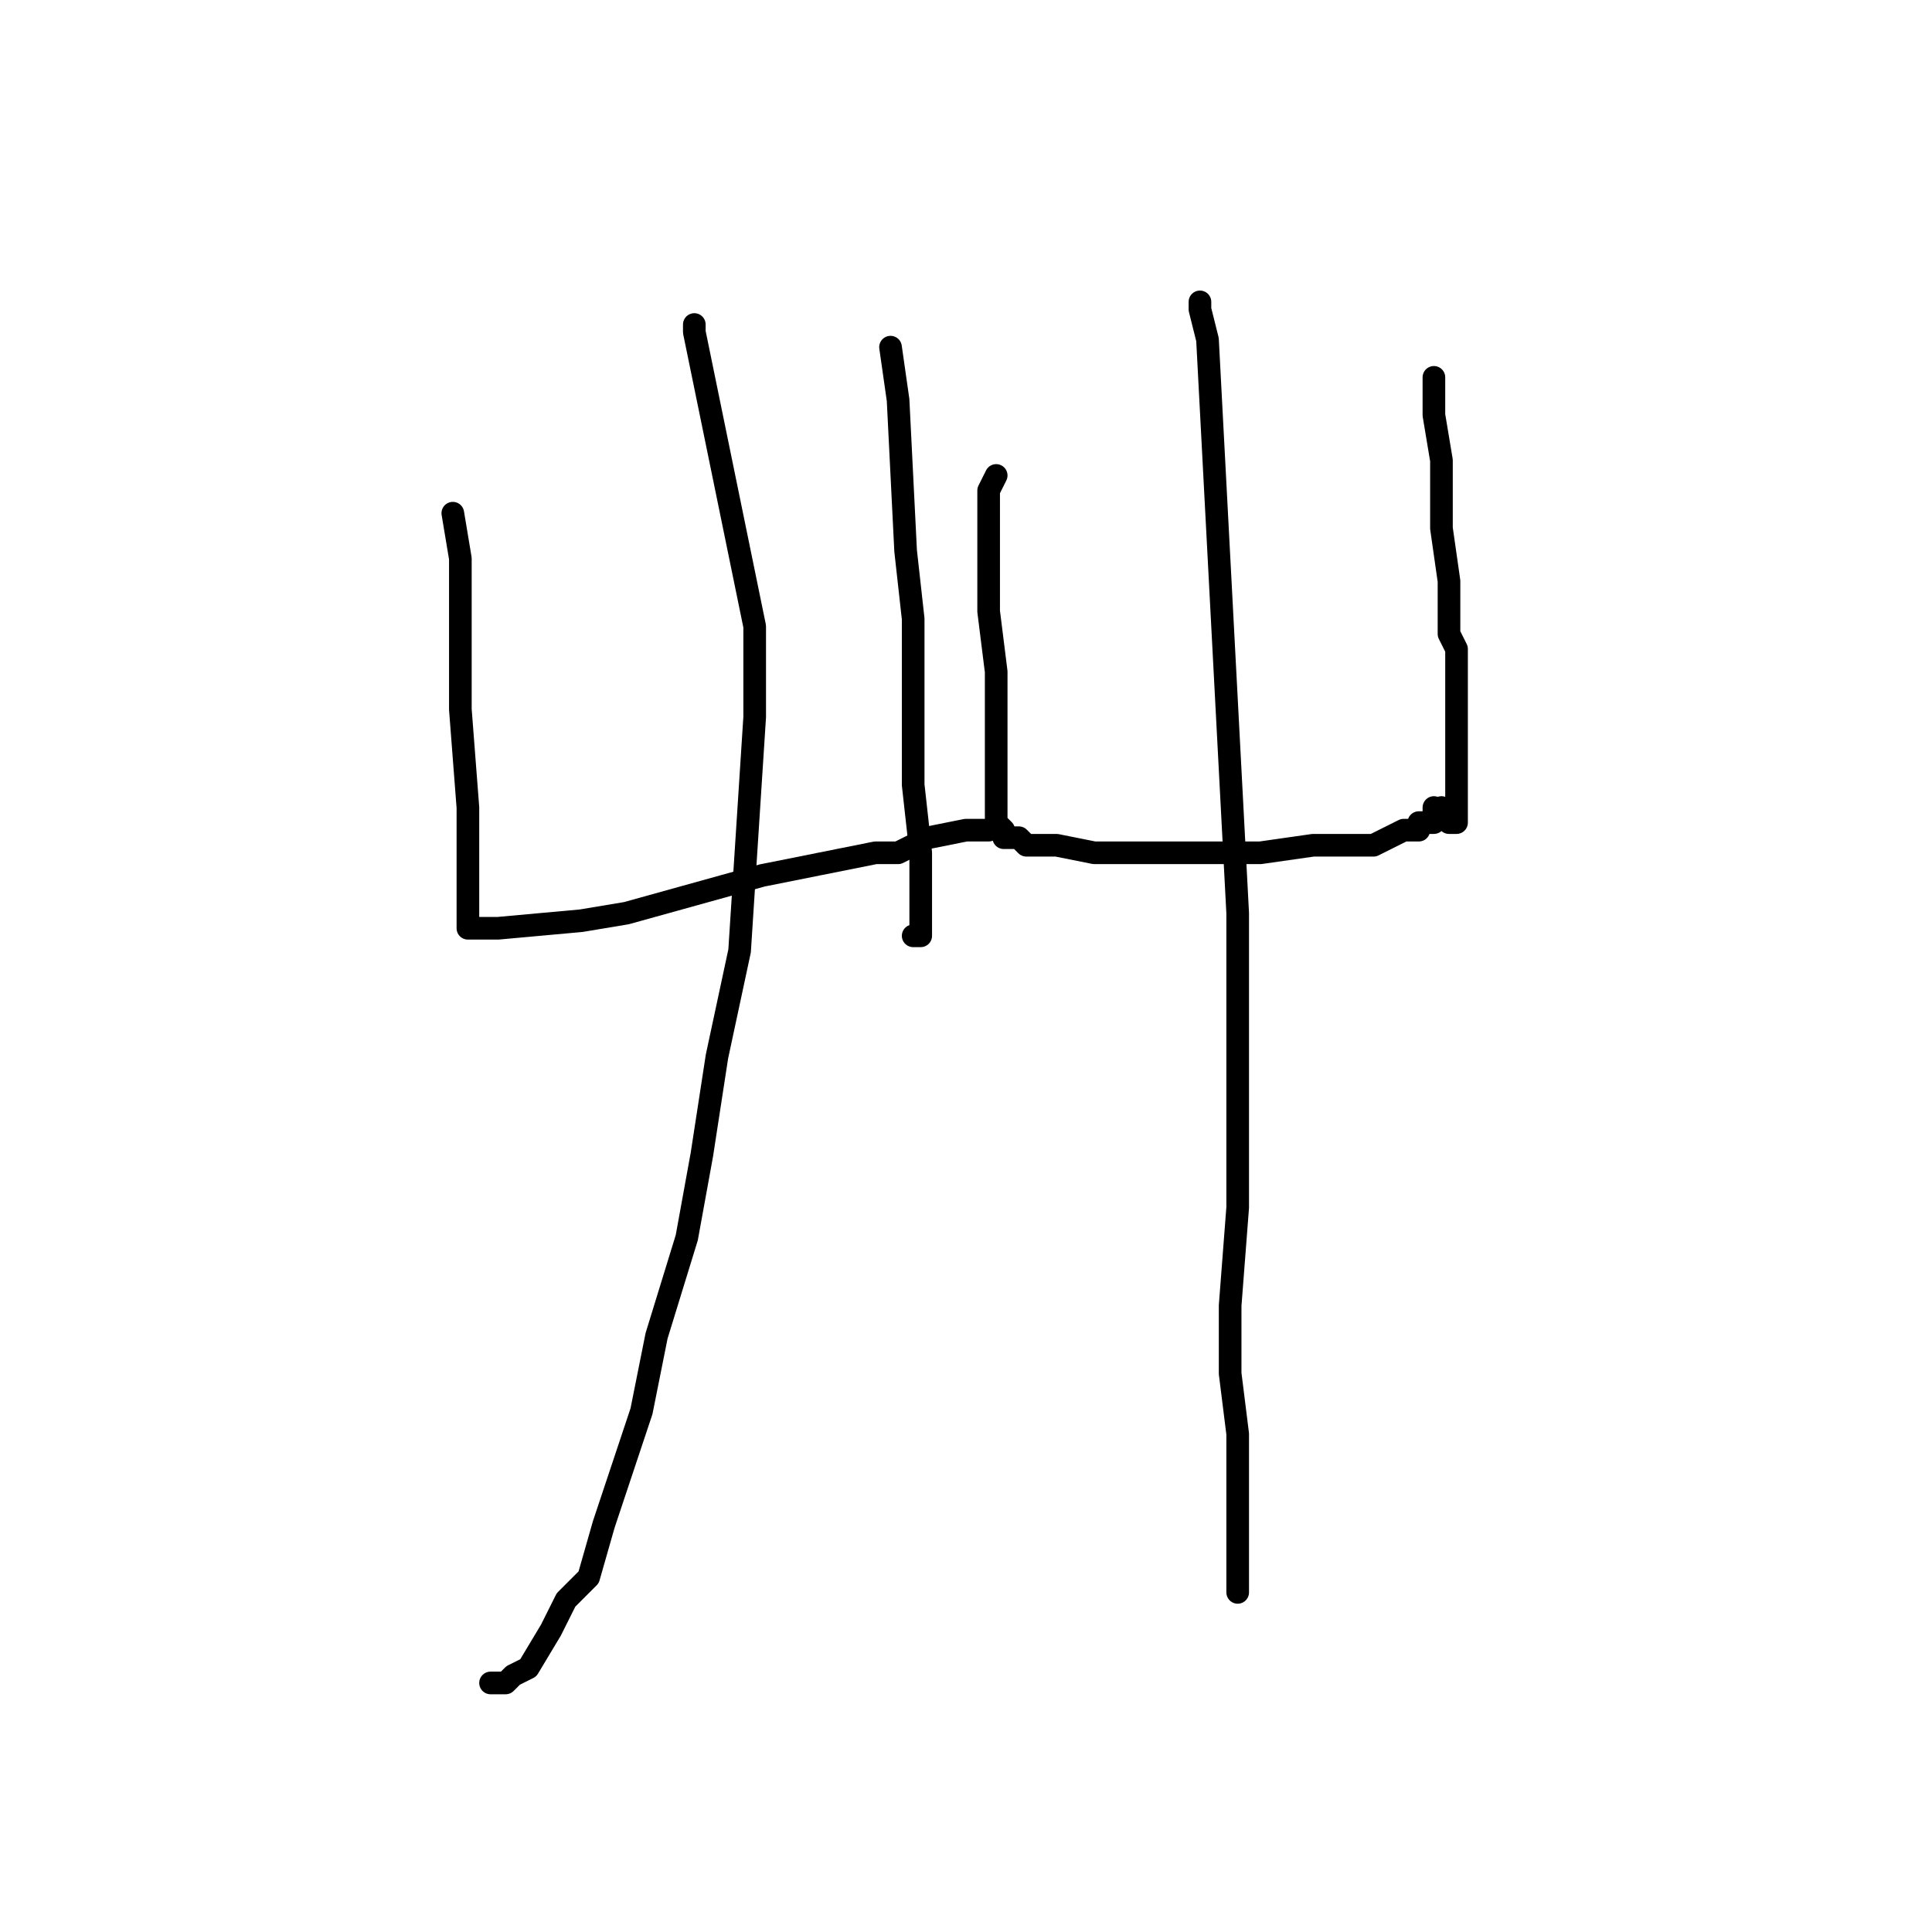 <?xml version="1.0" standalone="no"?>
    <svg width="256" height="256" xmlns="http://www.w3.org/2000/svg" version="1.1">
    <polyline stroke="black" stroke-width="3" stroke-linecap="round" fill="transparent" stroke-linejoin="round" points="60 68 61 74 61 94 62 107 62 113 62 115 62 116 62 117 62 118 62 119 62 119 62 121 62 122 62 123 64 123 66 123 77 122 83 121 101 116 106 115 116 113 119 113 123 111 128 110 130 110 131 110 131 110 131 110 " />
        <polyline stroke="black" stroke-width="3" stroke-linecap="round" fill="transparent" stroke-linejoin="round" points="118 46 119 53 120 73 121 82 121 86 121 91 121 92 121 94 121 95 121 98 121 98 121 100 121 100 121 101 121 104 122 113 122 116 122 122 122 123 122 124 121 124 121 124 " />
        <polyline stroke="black" stroke-width="3" stroke-linecap="round" fill="transparent" stroke-linejoin="round" points="92 43 92 44 100 83 100 95 98 126 95 140 93 153 91 164 87 177 85 187 80 202 78 209 75 212 73 216 70 221 68 222 67 223 66 223 65 223 65 223 " />
        <polyline stroke="black" stroke-width="3" stroke-linecap="round" fill="transparent" stroke-linejoin="round" points="132 63 131 65 131 81 132 89 132 95 132 101 132 104 132 109 132 109 133 110 133 111 134 111 135 111 136 112 138 112 140 112 145 113 151 113 157 113 167 113 174 112 178 112 182 112 186 110 187 110 188 110 188 110 188 109 190 109 190 107 190 107 " />
        <polyline stroke="black" stroke-width="3" stroke-linecap="round" fill="transparent" stroke-linejoin="round" points="190 50 190 55 191 61 191 70 192 77 192 82 192 84 193 86 193 89 193 92 193 94 193 99 193 100 193 102 193 103 193 105 193 106 193 108 193 109 192 109 191 107 191 107 " />
        <polyline stroke="black" stroke-width="3" stroke-linecap="round" fill="transparent" stroke-linejoin="round" points="159 40 159 41 160 45 164 121 164 140 164 152 164 160 163 173 163 182 164 190 164 196 164 197 164 200 164 200 164 203 164 205 164 208 164 210 164 211 164 211 " />
        </svg>